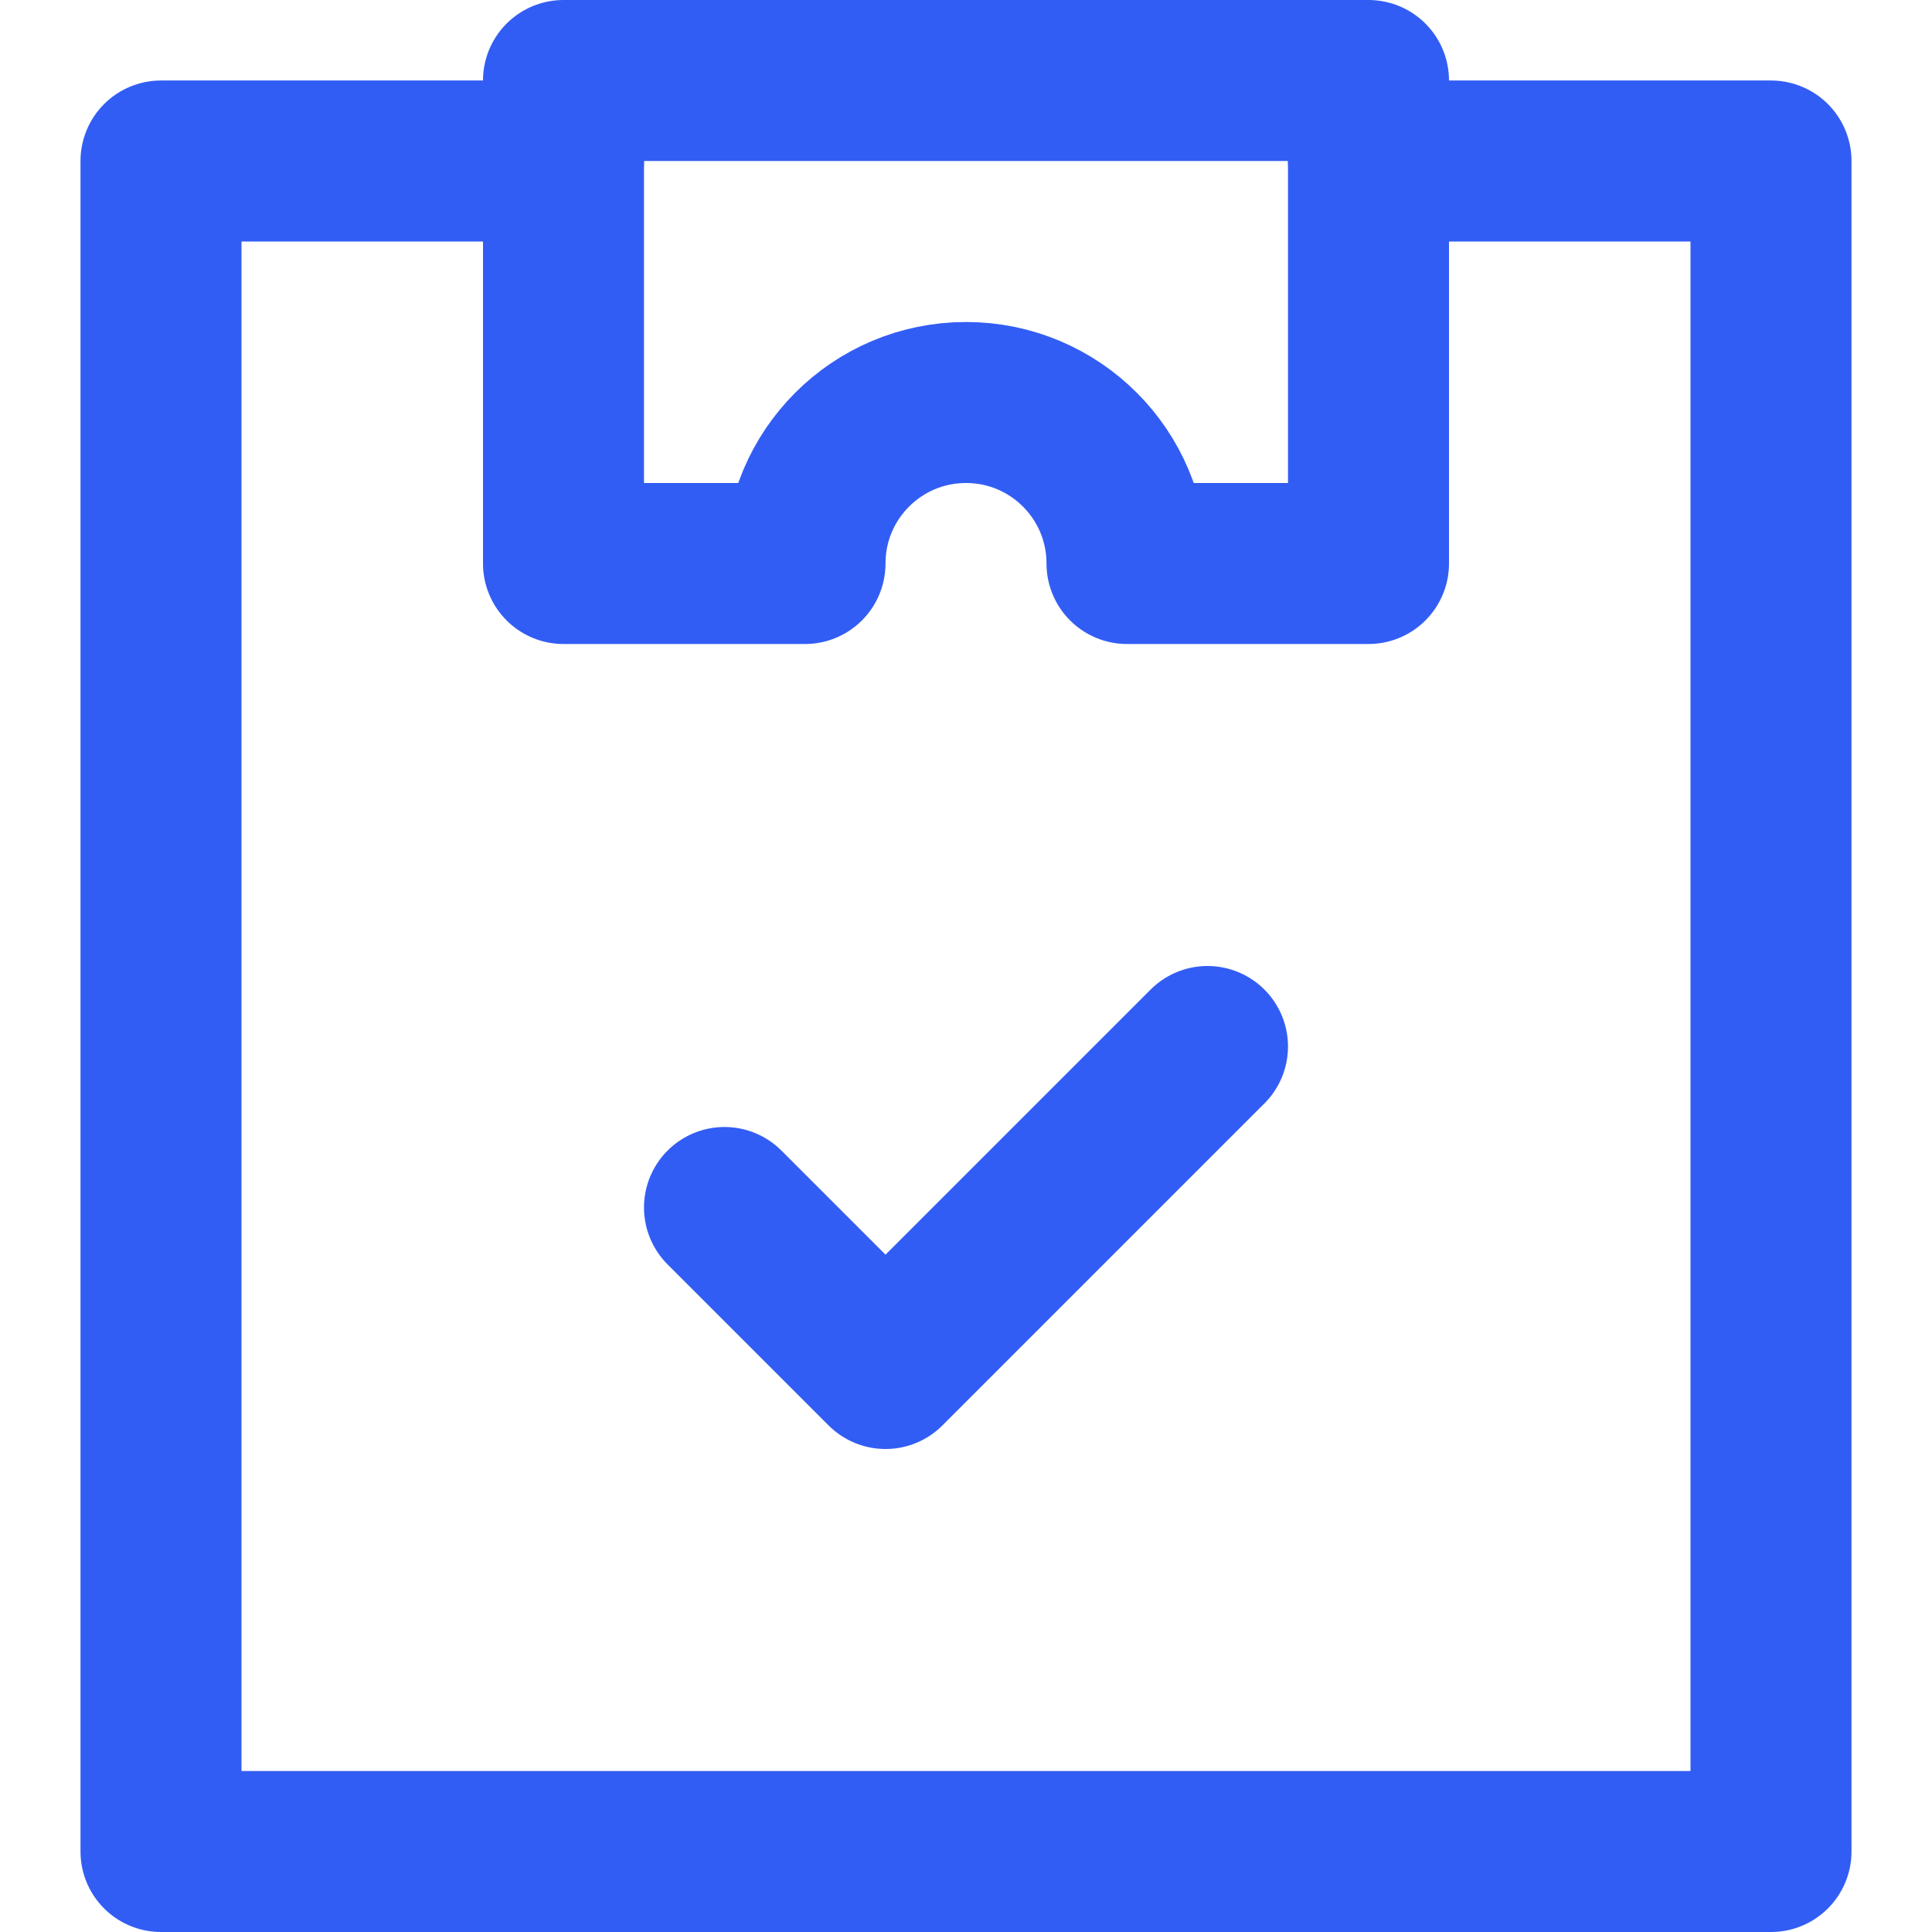 <svg width="24" height="24" viewBox="0 0 24 24" fill="none" xmlns="http://www.w3.org/2000/svg">
<g id="todo 1">
<g id="Group">
<path id="Vector" d="M17 2H22V23H2V2H7" stroke="#325DF4" stroke-width="2" stroke-linecap="round" stroke-linejoin="round"/>
<path id="Vector_2" d="M9 15L11 17L15 13" stroke="#325DF4" stroke-width="2" stroke-linecap="round" stroke-linejoin="round"/>
<path id="Vector_3" d="M7 1V7H10C10 5.895 10.895 5 12 5C13.105 5 14 5.895 14 7H17V1H7Z" stroke="#325DF4" stroke-width="2" stroke-linecap="round" stroke-linejoin="round"/>
</g>
</g>
</svg>
